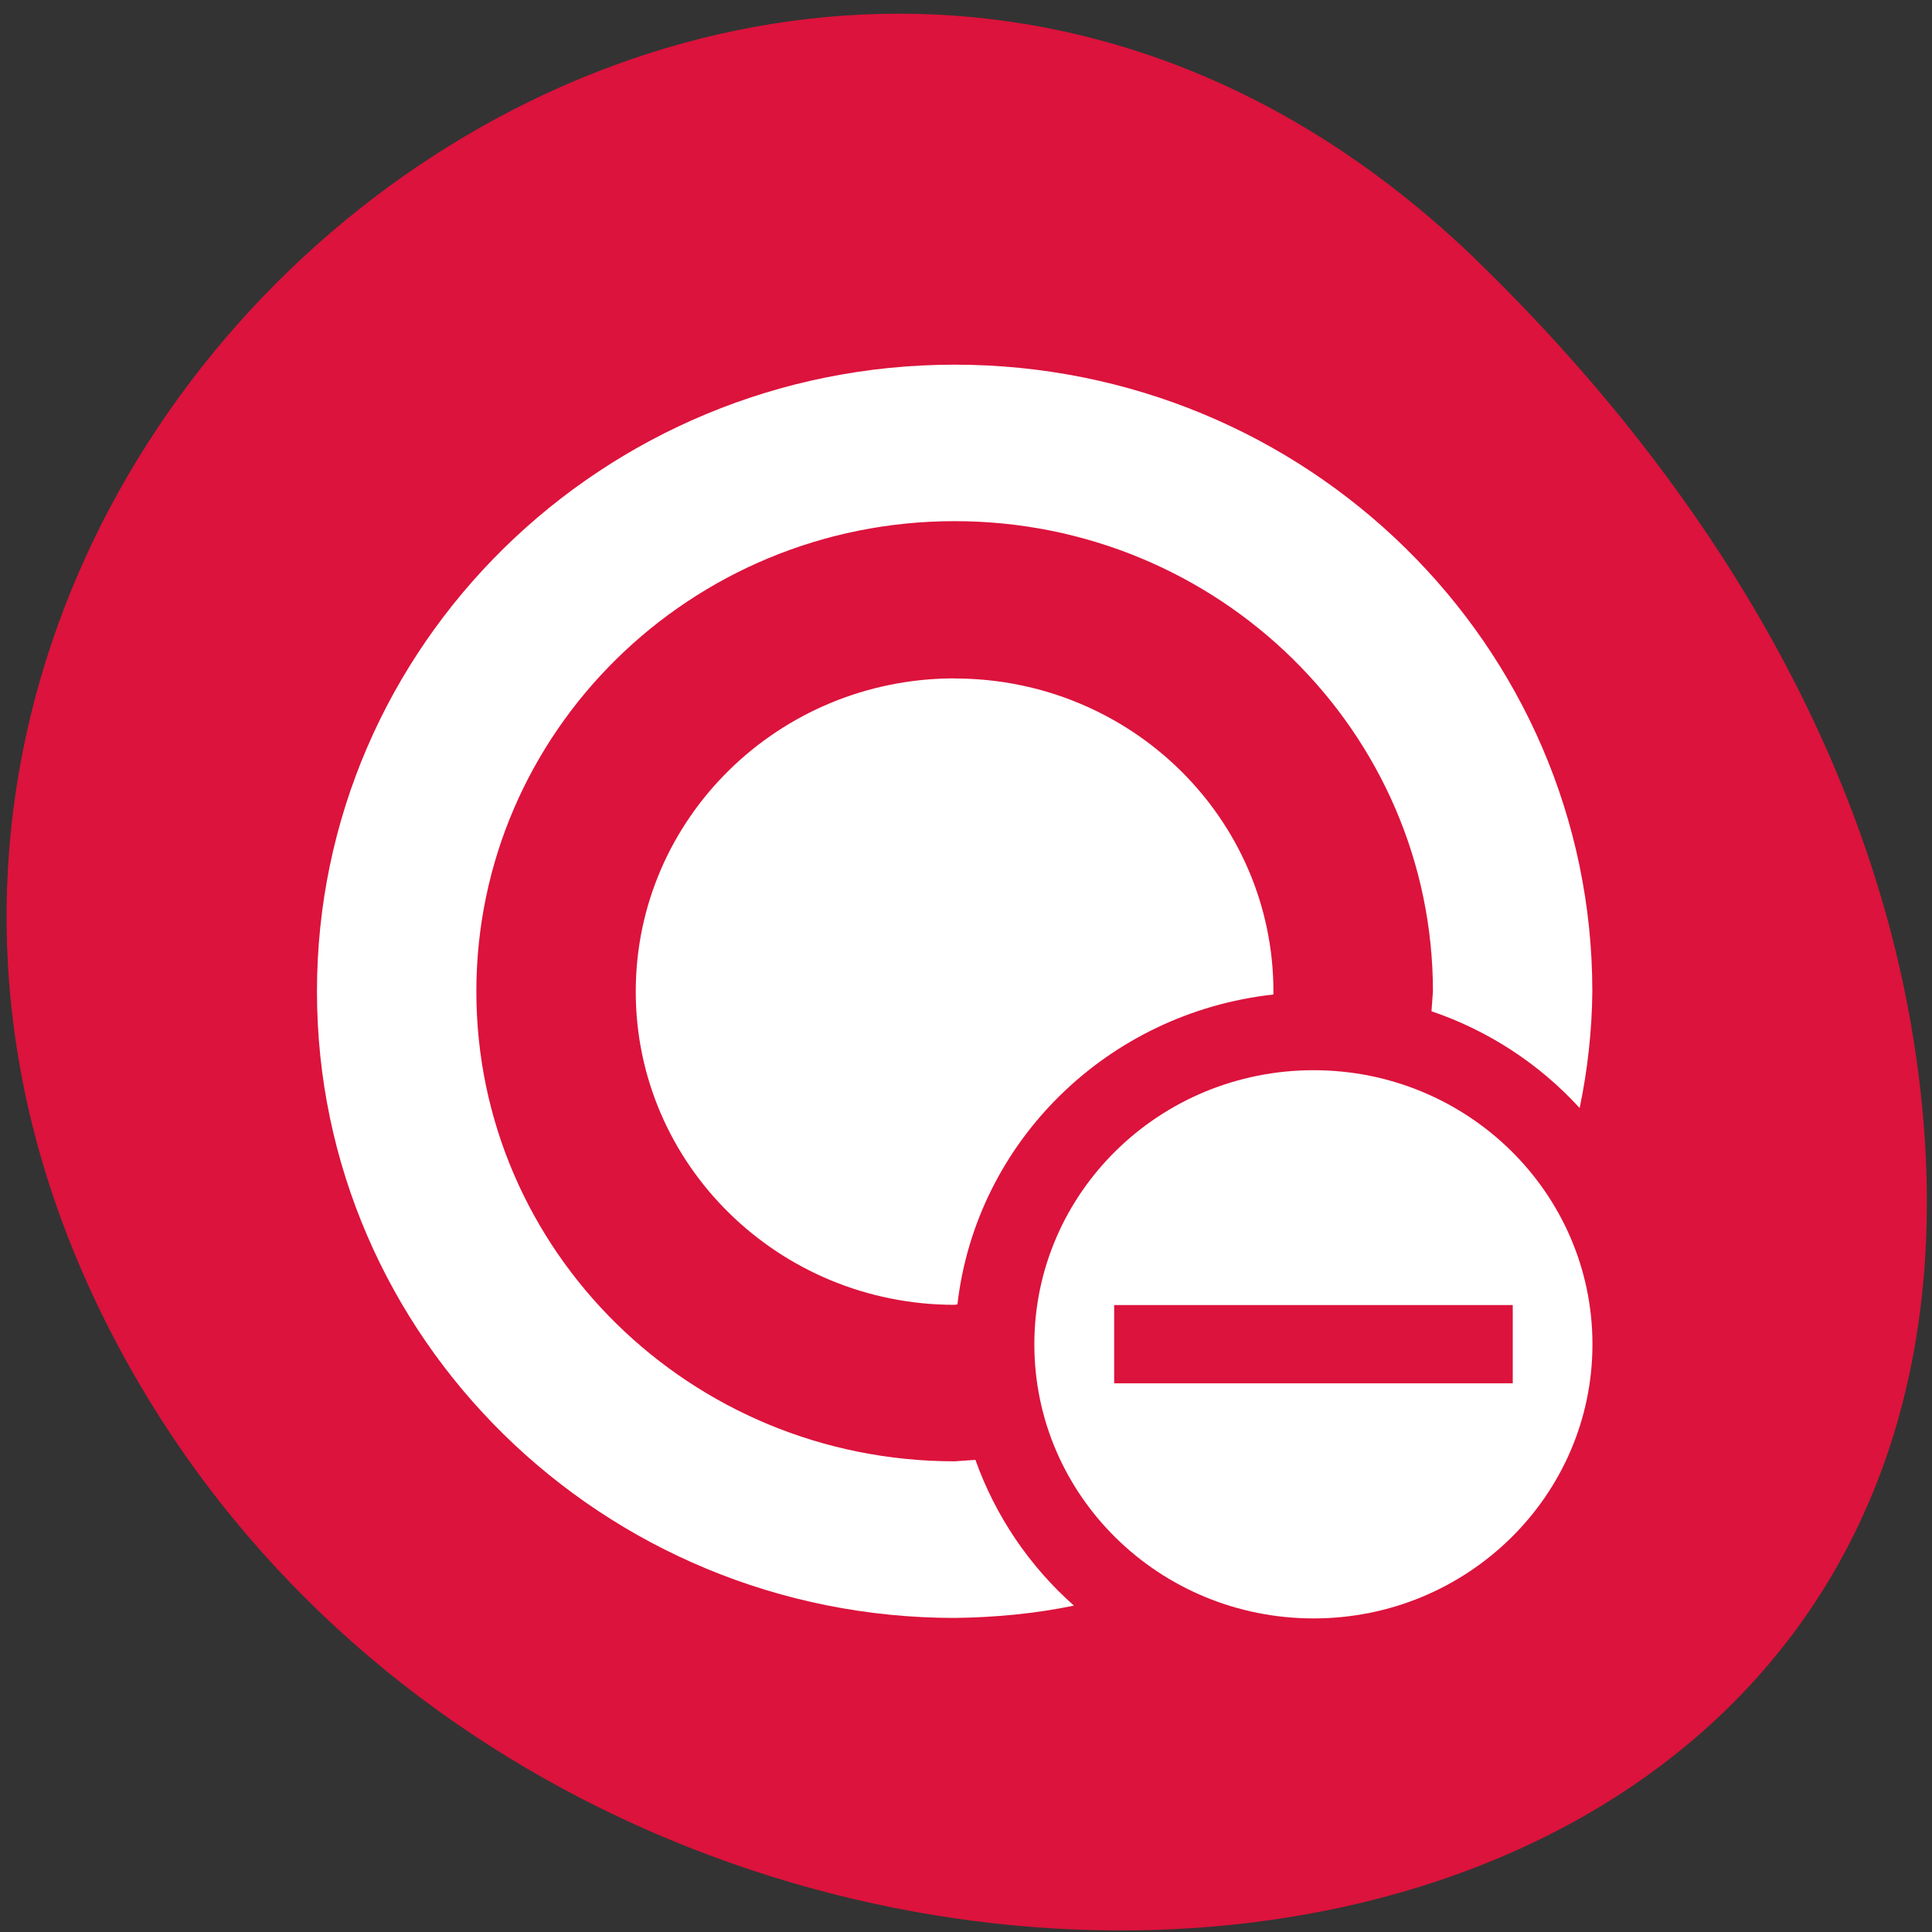 <svg xmlns="http://www.w3.org/2000/svg" viewBox="0 0 16 16"><rect x="0" y="0" width="16" height="16" fill="#333333" stroke="none"/><path d="m 12.242 2.168 c -5.914 -5.742 -15.02 1.633 -11.336 8.84 c 3.723 7.285 16.04 6.559 14.988 -2.066 c -0.313 -2.566 -1.723 -4.898 -3.652 -6.773" fill="#dc133c"/><g fill="#fff"><path d="m 10.879 8.863 c -1.277 0 -2.313 1.016 -2.313 2.27 c 0 1.254 1.035 2.27 2.313 2.27 c 1.273 0 2.309 -1.016 2.309 -2.27 c 0 -1.254 -1.035 -2.27 -2.309 -2.27 m -1.652 1.945 h 3.301 v 0.648 h -3.301"/><path d="m 7.906 3.02 c -2.914 0 -5.281 2.324 -5.281 5.191 c 0 2.867 2.367 5.188 5.281 5.188 c 0.332 -0.004 0.664 -0.035 0.988 -0.102 c -0.371 -0.328 -0.652 -0.746 -0.816 -1.207 c -0.055 0.004 -0.113 0.008 -0.172 0.012 c -2.188 0 -3.961 -1.742 -3.961 -3.891 c 0 -2.148 1.773 -3.895 3.961 -3.895 c 2.188 0 3.961 1.746 3.961 3.895 c -0.004 0.055 -0.008 0.109 -0.012 0.164 c 0.473 0.16 0.895 0.438 1.227 0.801 c 0.066 -0.316 0.102 -0.641 0.105 -0.965 c 0 -2.867 -2.363 -5.191 -5.281 -5.191 m 0 2.598 c -1.457 0 -2.641 1.16 -2.641 2.594 c 0 1.434 1.184 2.594 2.641 2.594 l 0.023 -0.004 c 0.156 -1.348 1.242 -2.414 2.617 -2.566 c 0 -0.008 0 -0.016 0 -0.023 c 0 -1.434 -1.18 -2.594 -2.641 -2.594"/></g></svg>